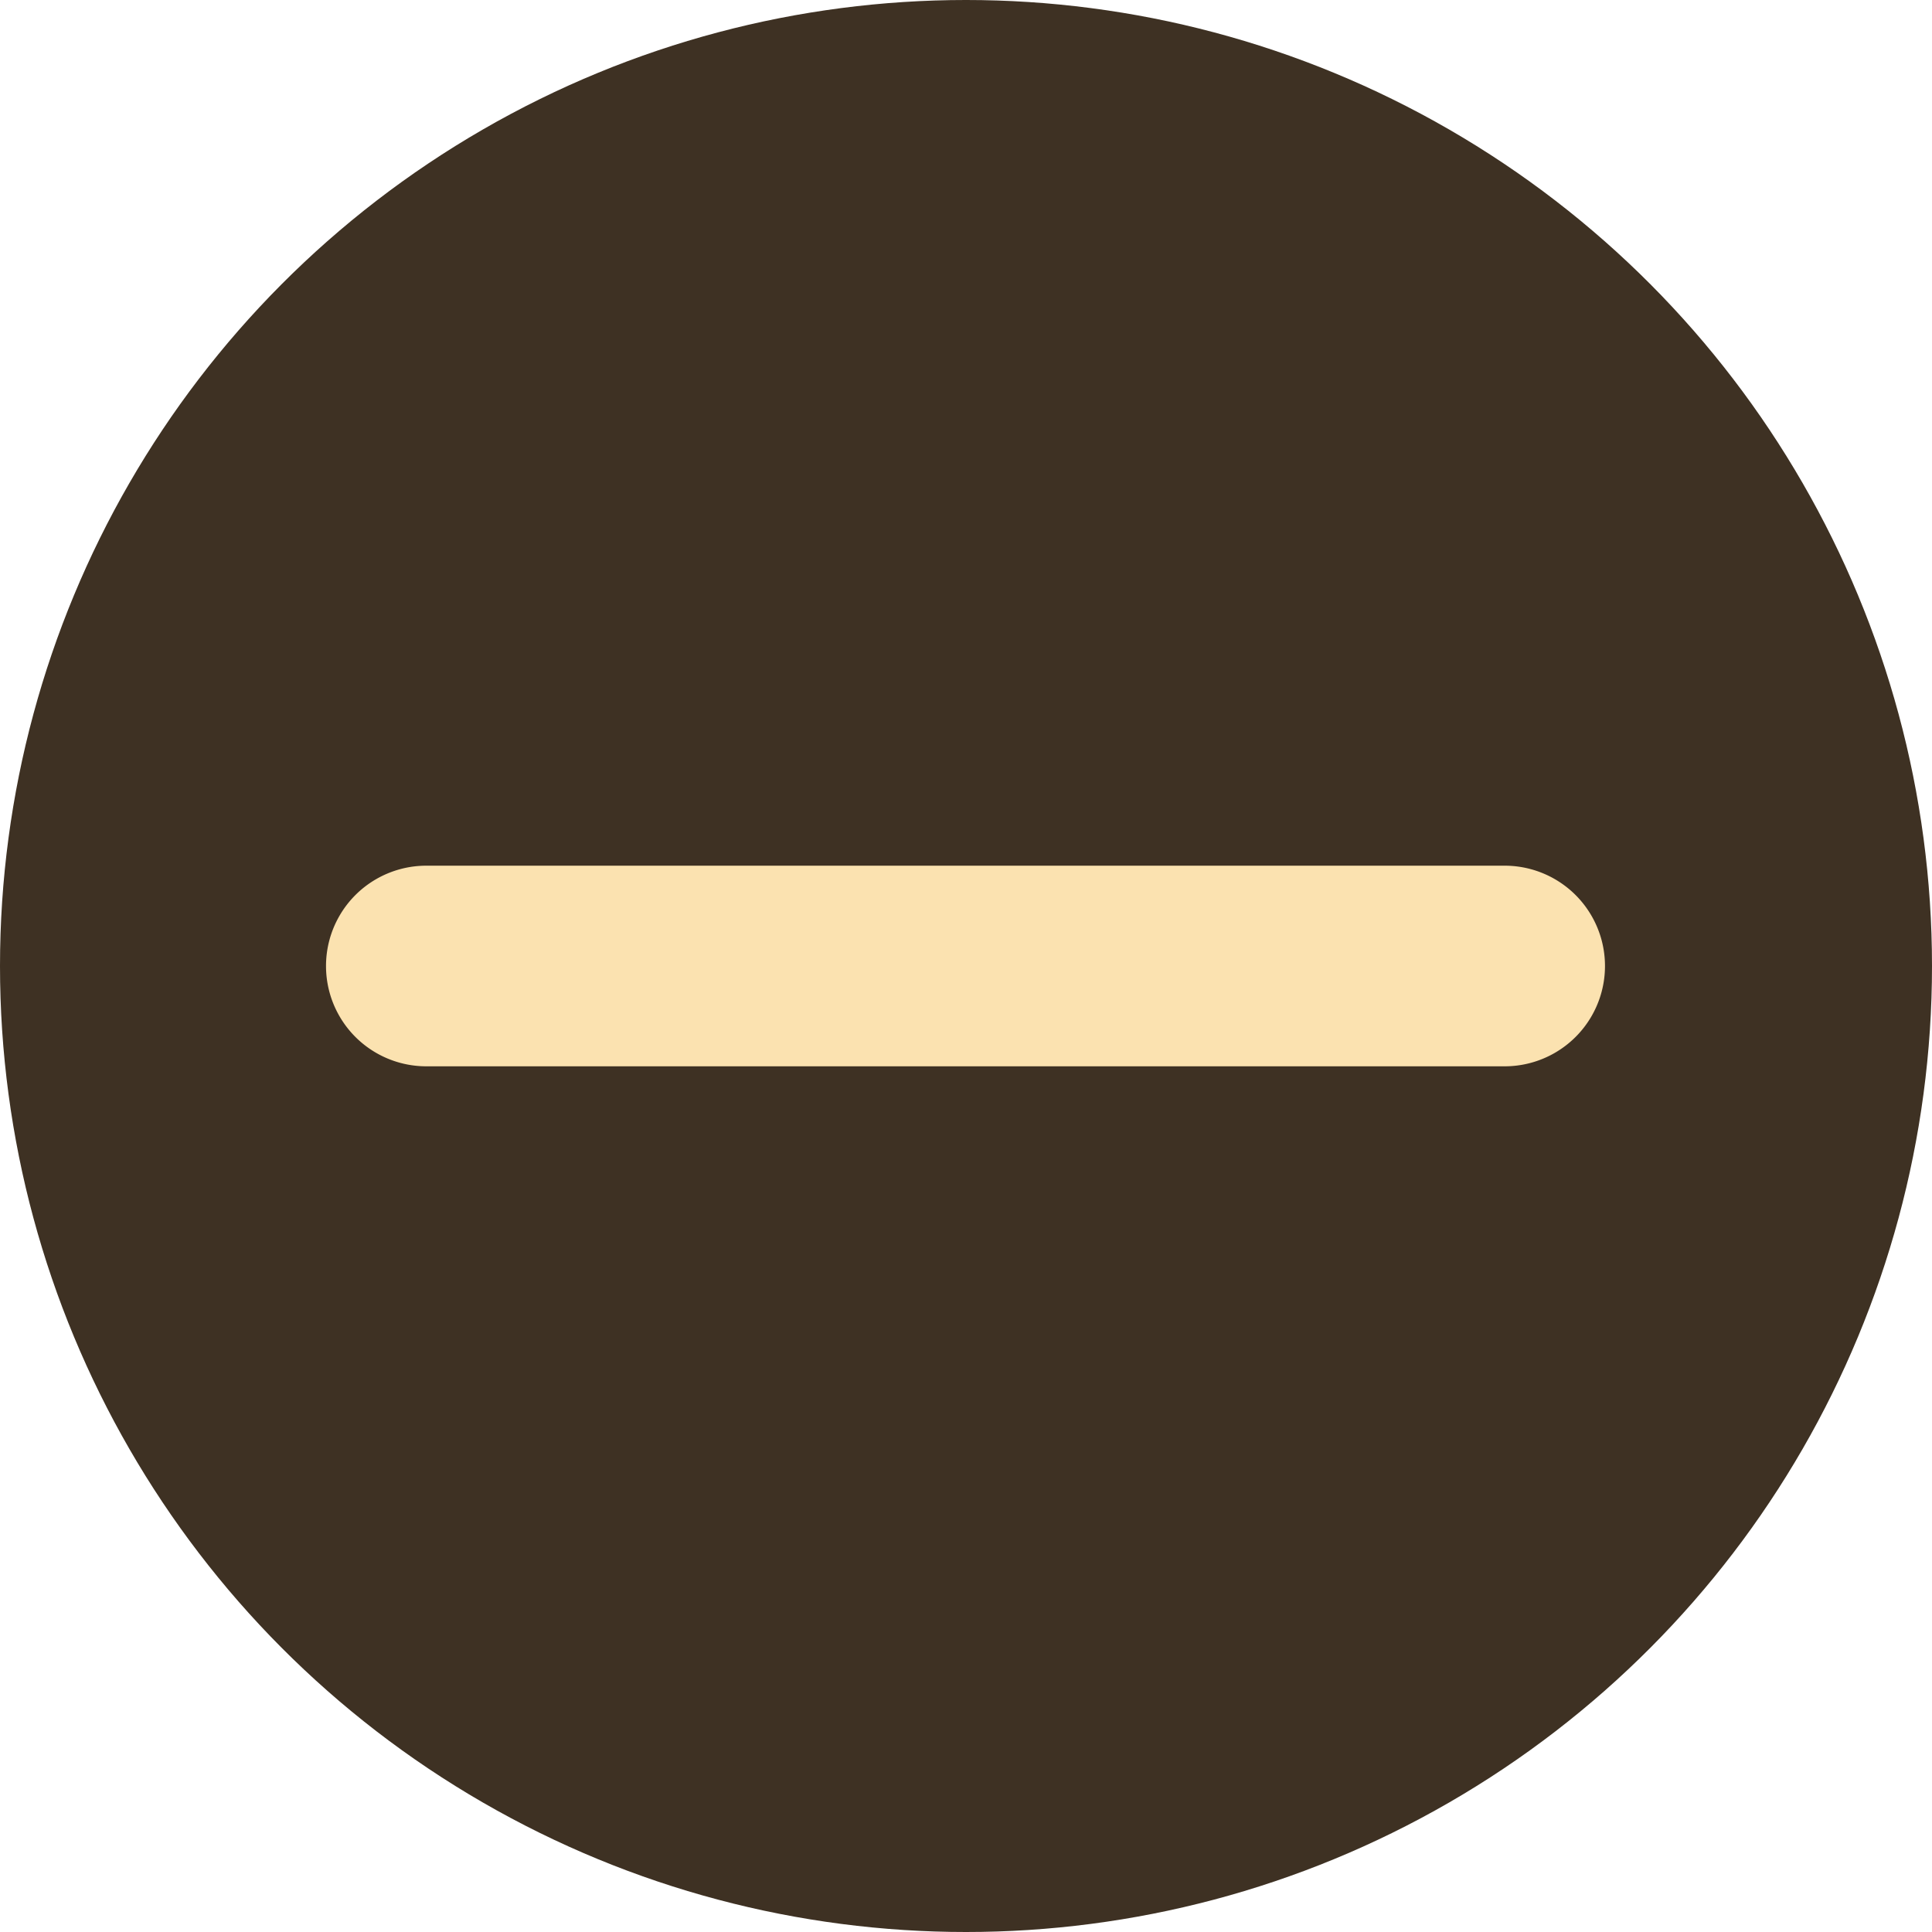 <svg id="圖層_1" data-name="圖層 1" xmlns="http://www.w3.org/2000/svg" viewBox="0 0 19.26 19.26"><defs><style>.cls-1{fill:#3e3123;}.cls-2{fill:#fbe2b0;}</style></defs><g id="kit"><circle class="cls-1" cx="9.63" cy="9.63" r="9.63"/><path class="cls-2" d="M15,10.63H4.25a1,1,0,0,1,0-2H15a1,1,0,1,1,0,2Z"/></g></svg>